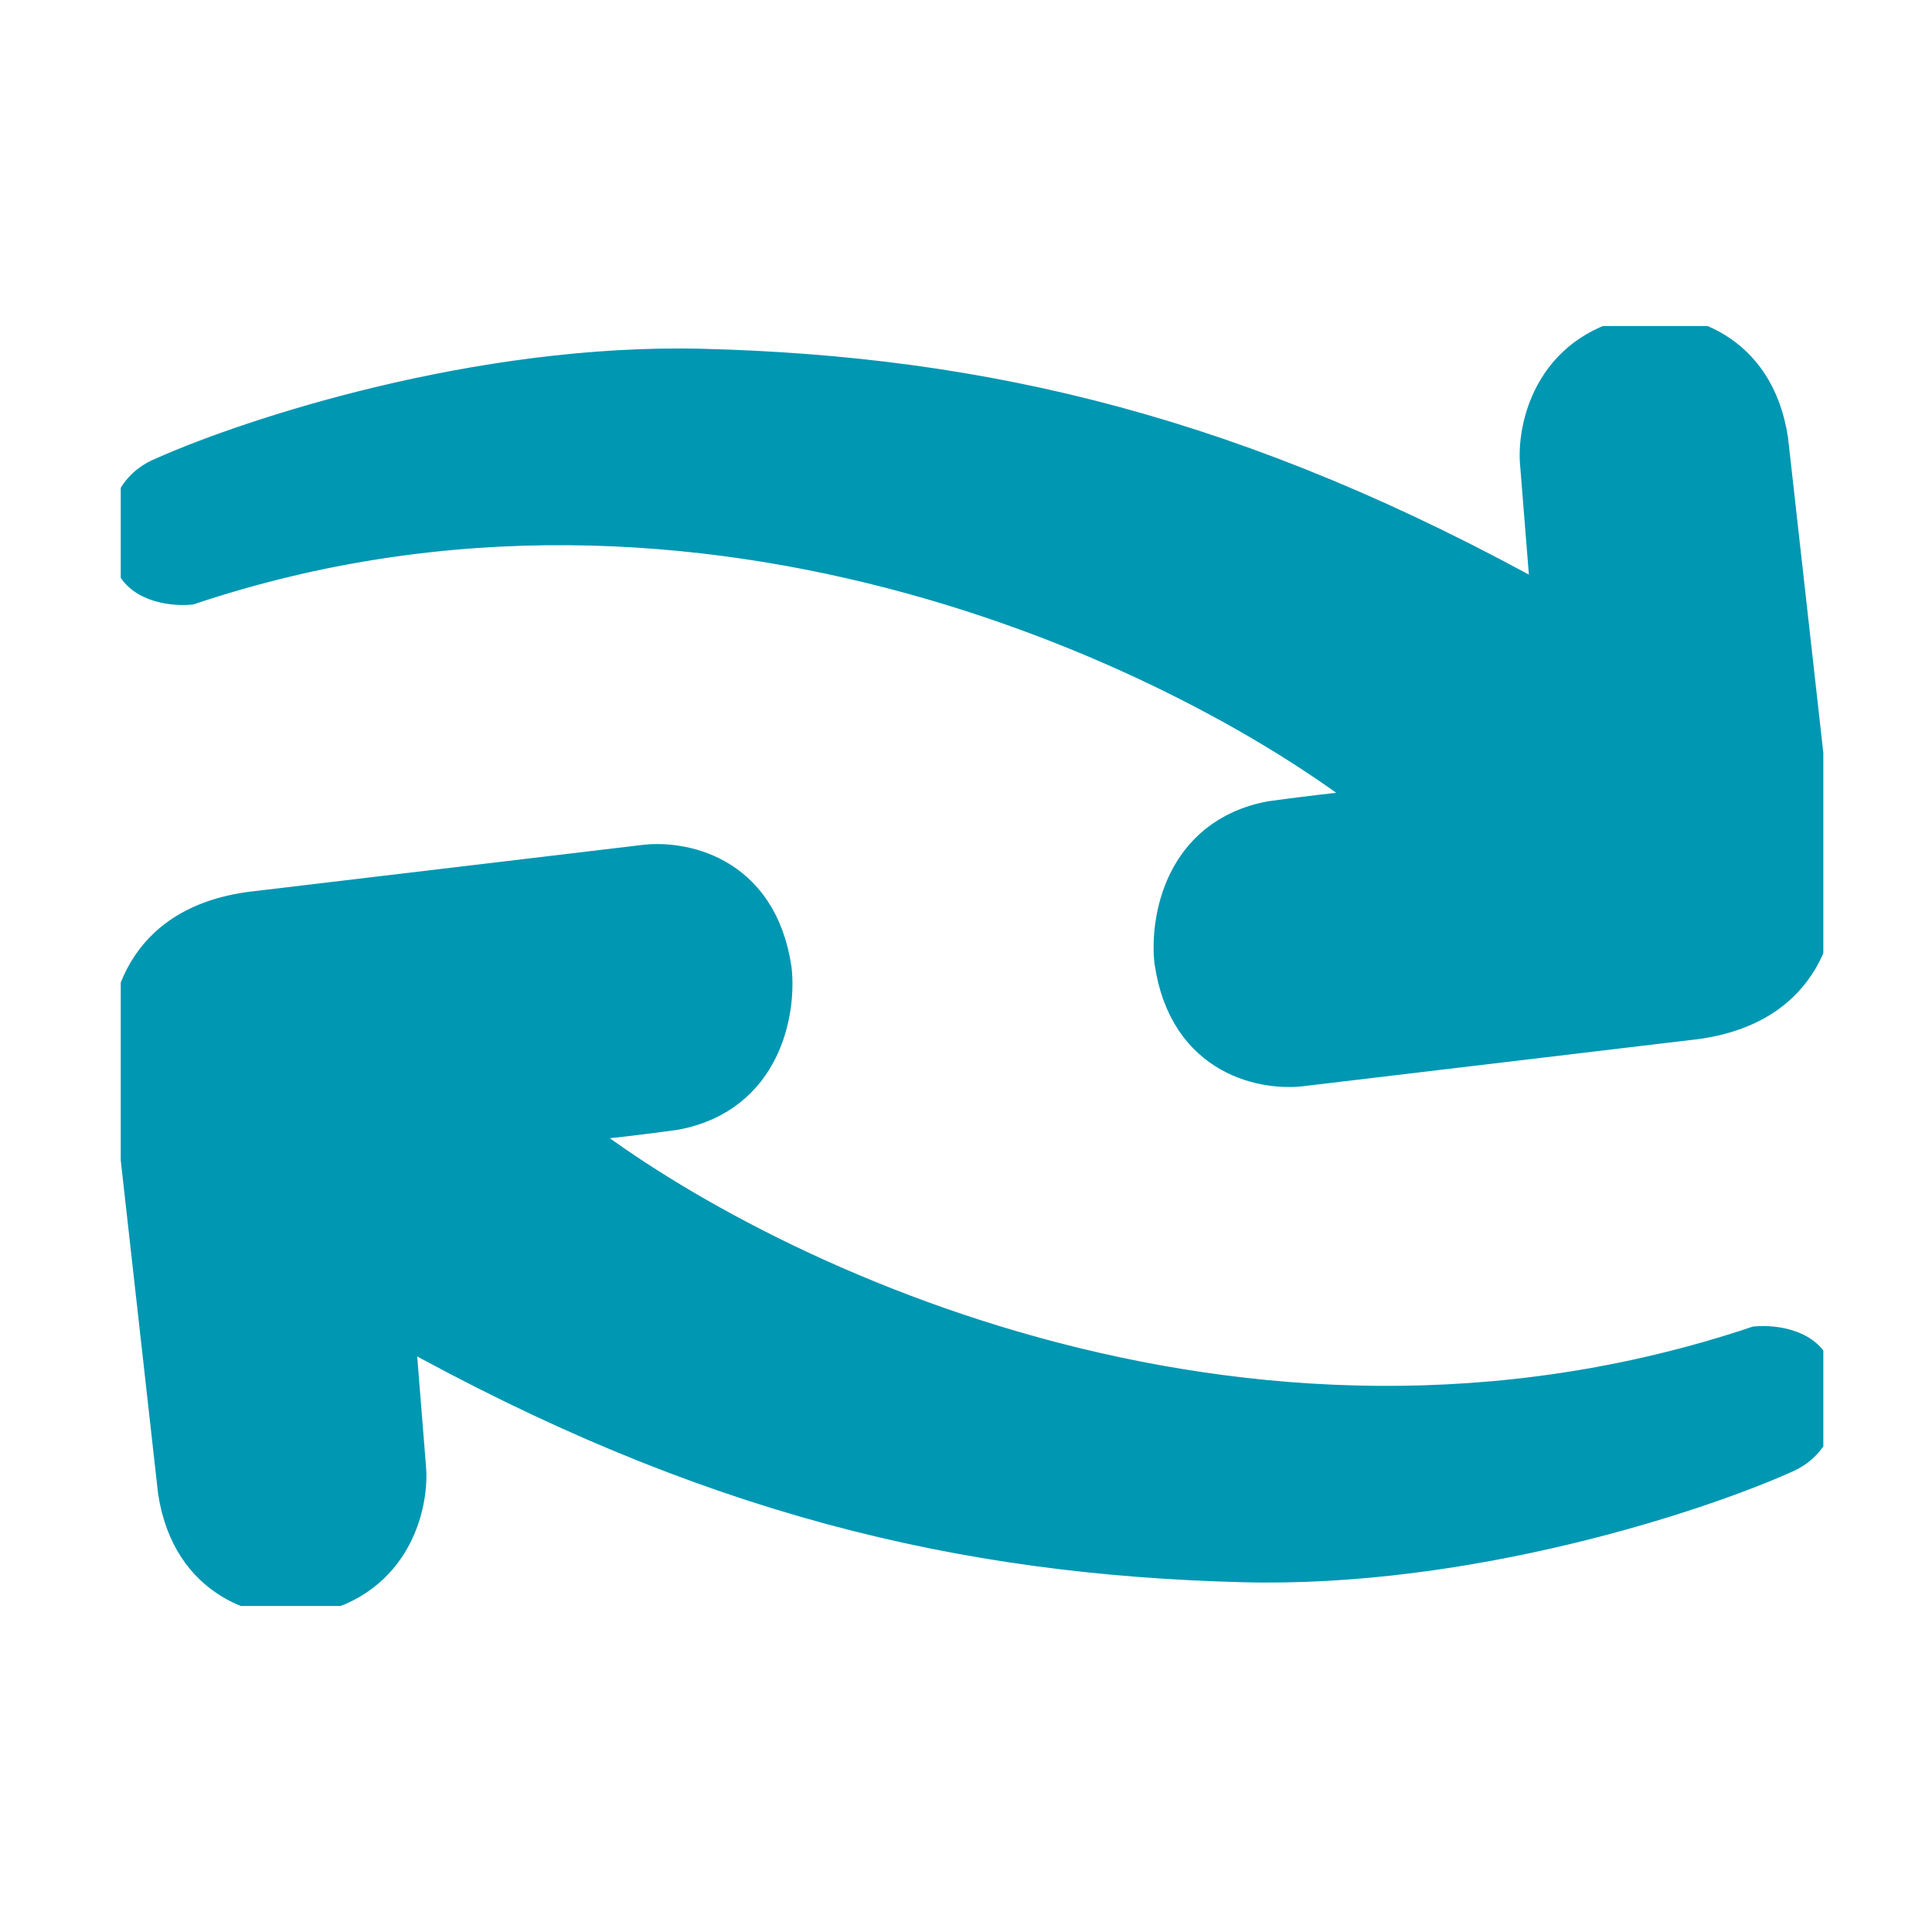 <svg width="60" height="60" viewBox="0 0 60 60" fill="none" xmlns="http://www.w3.org/2000/svg">
<g clip-path="url(#clip0_555_62)">
<path d="M21.827 11.332C14.833 11.153 7.727 13.499 5.048 14.695C3.751 15.217 3.802 16.606 3.99 17.235C4.16 18.192 5.33 18.331 5.894 18.281C21.968 12.902 37.219 20.523 42.836 25.006C41.821 25.066 40.157 25.28 39.452 25.38C36.632 25.918 36.209 28.592 36.35 29.863C36.801 32.971 39.311 33.399 40.509 33.225L52.424 31.805C56.202 31.421 56.701 28.543 56.513 26.874L55.032 13.649C54.581 10.72 52.212 10.187 51.084 10.286C48.208 10.705 47.63 13.151 47.7 14.321L48.053 18.73C38.535 13.425 30.569 11.557 21.827 11.332Z" fill="#0097B2" stroke="#0097B2"/>
<path d="M38.61 48.638C45.604 48.818 52.71 46.472 55.389 45.276C56.686 44.754 56.635 43.365 56.447 42.736C56.278 41.779 55.107 41.64 54.543 41.69C38.469 47.069 23.218 39.448 17.601 34.965C18.616 34.905 20.28 34.691 20.985 34.591C23.805 34.053 24.228 31.379 24.087 30.108C23.636 27 21.126 26.572 19.928 26.746L8.013 28.166C4.235 28.55 3.736 31.428 3.924 33.097L5.405 46.322C5.856 49.251 8.225 49.784 9.353 49.684C12.229 49.266 12.807 46.82 12.737 45.65L12.384 41.241C21.902 46.546 29.868 48.414 38.61 48.638Z" fill="#0097B2" stroke="#0097B2"/>
</g>
<defs>
<clipPath id="clip0_555_62">
<rect width="52.875" height="39.75" fill="white" transform="translate(3.75 10.125)"/>
</clipPath>
</defs>
</svg>
